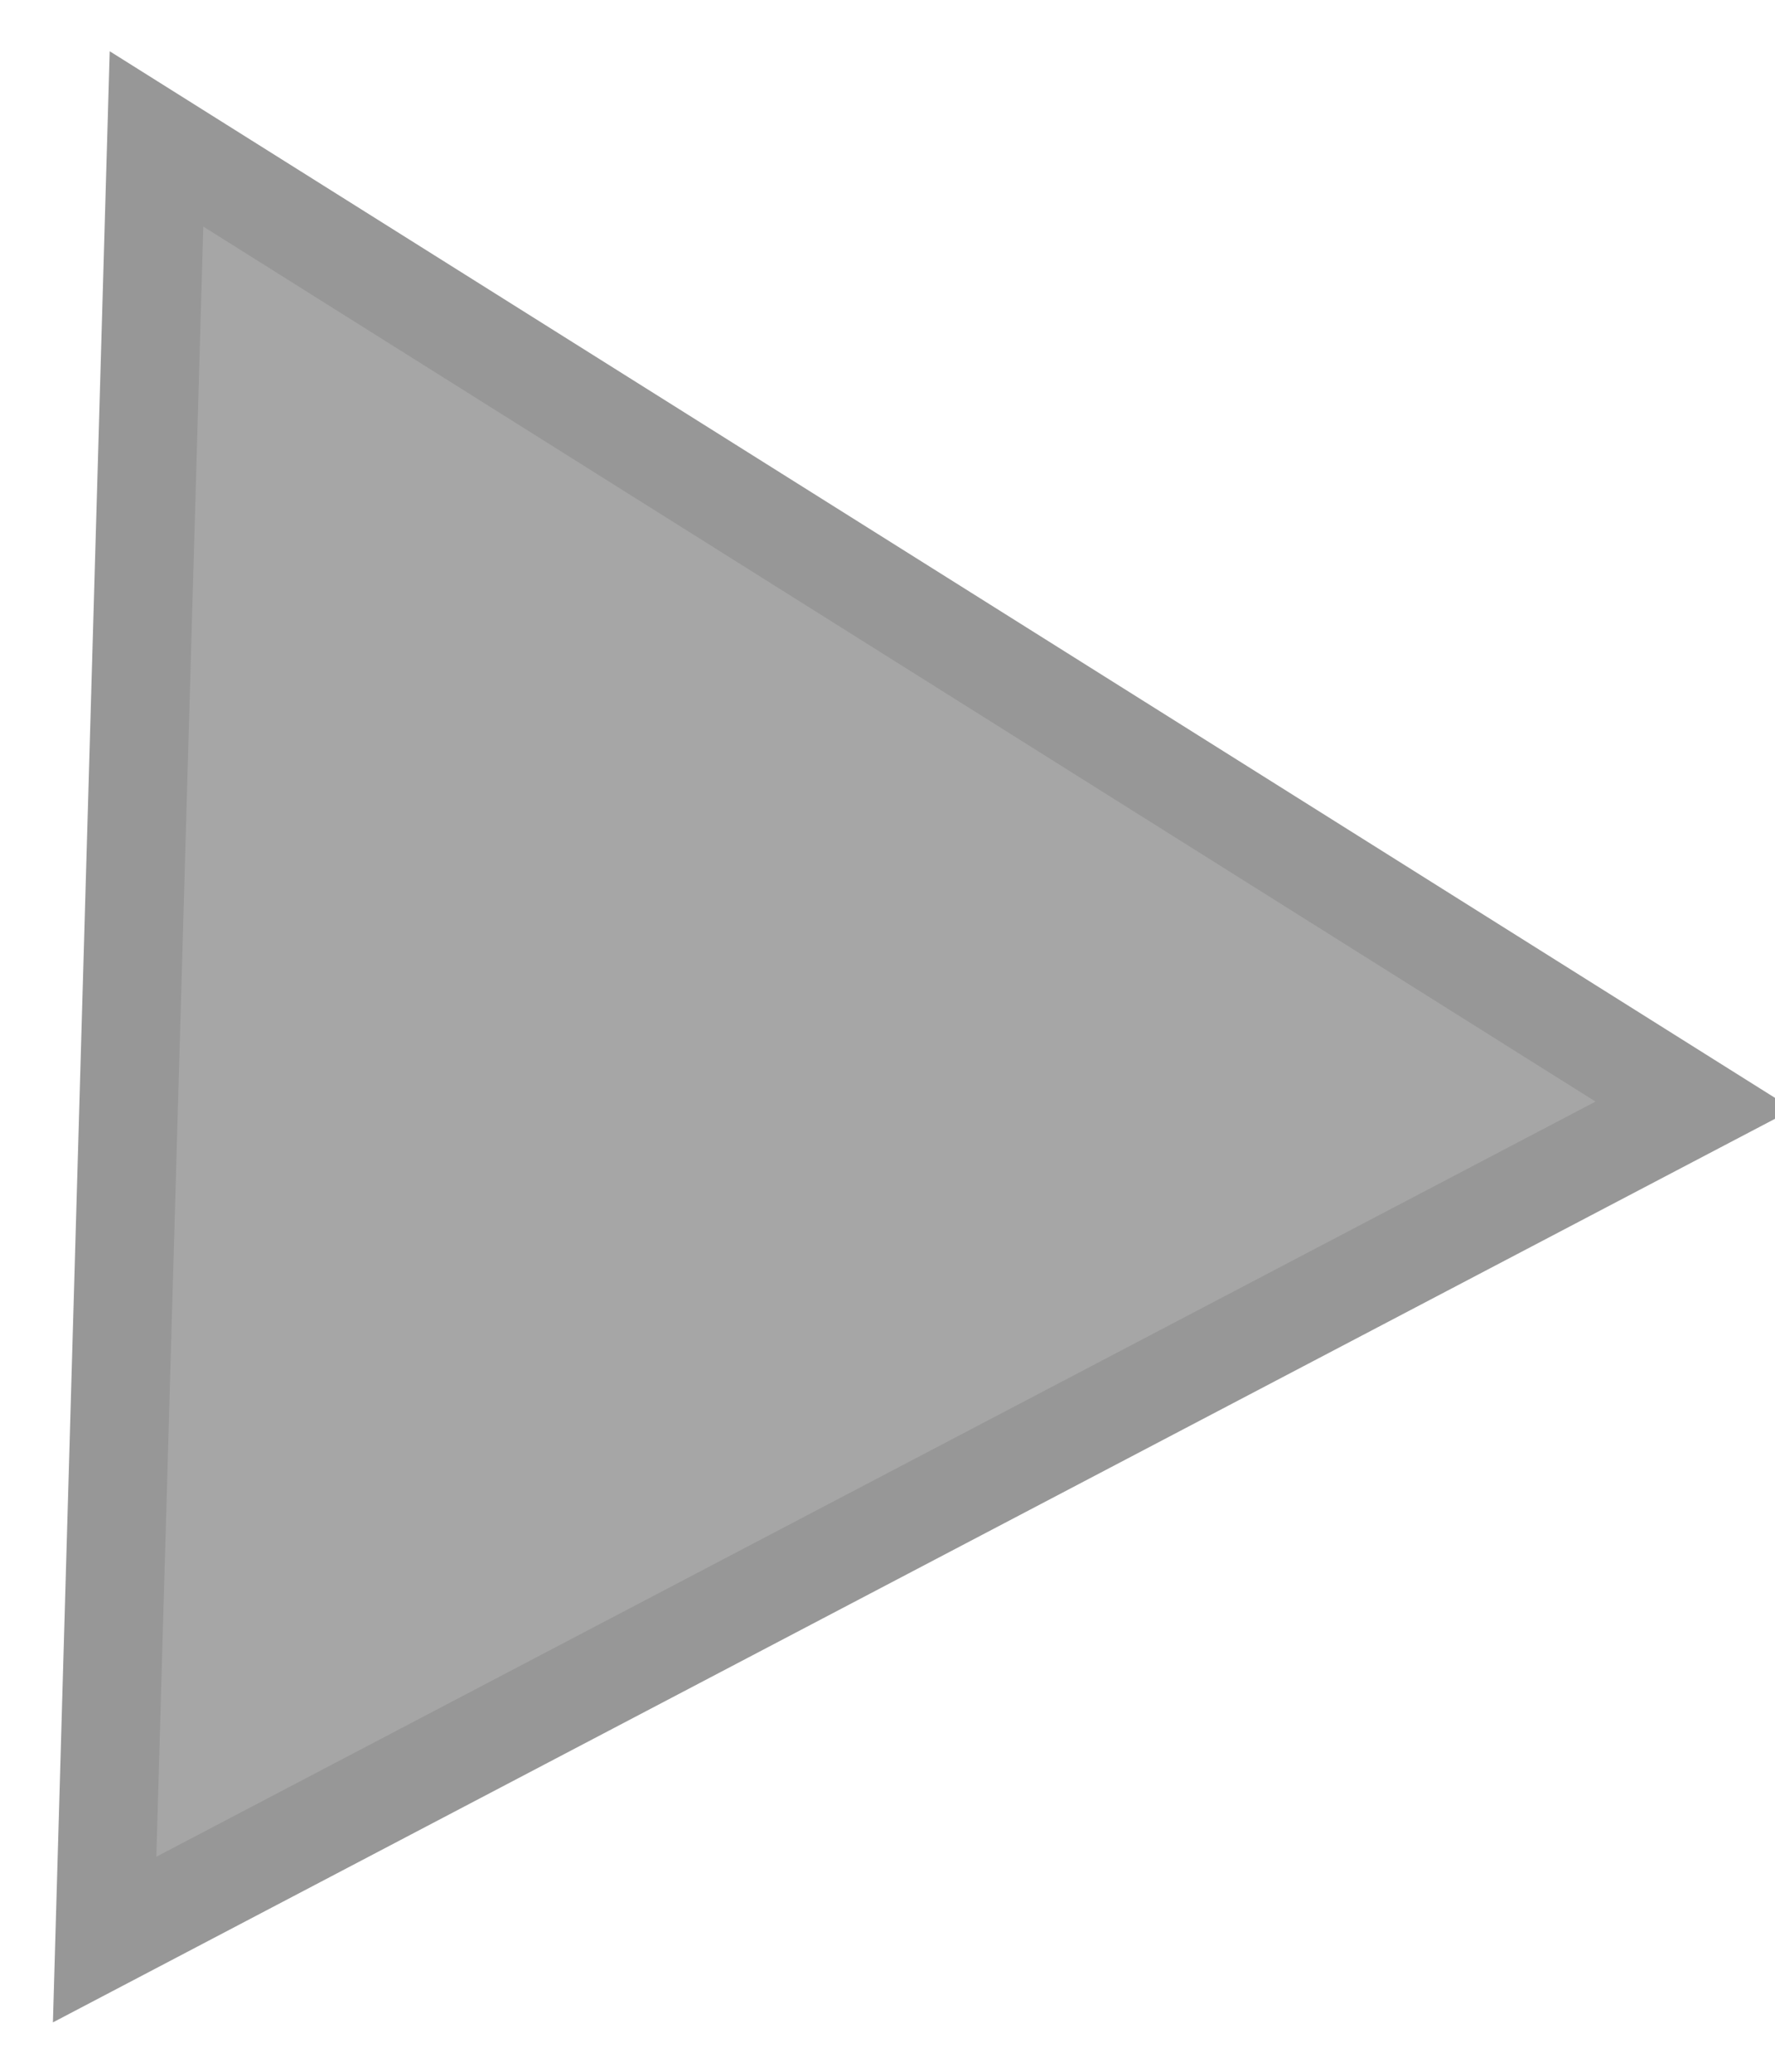 <?xml version="1.0" encoding="UTF-8" standalone="no"?>
<svg width="18px" height="21px" viewBox="0 0 18 21" version="1.1" xmlns="http://www.w3.org/2000/svg" xmlns:xlink="http://www.w3.org/1999/xlink" xmlns:sketch="http://www.bohemiancoding.com/sketch/ns">
    <!-- Generator: Sketch 3.3.3 (12081) - http://www.bohemiancoding.com/sketch -->
    <title>Triangle 1</title>
    <desc>Created with Sketch.</desc>
    <defs></defs>
    <g id="Page-1" stroke="none" stroke-width="1" fill="none" fill-rule="evenodd" sketch:type="MSPage">
        <g id="Homepage" sketch:type="MSArtboardGroup" transform="translate(-626, -427)" stroke="#979797" fill-opacity="0.35" fill="#000000">
            <g id="cta-header" sketch:type="MSLayerGroup" transform="translate(497, 301)">
                <g id="play-video-copy-5" transform="translate(108, 109.155)" sketch:type="MSShapeGroup">
                    <path d="M38.182,28.05 L22.061,36.505 L22.587,18.253 L38.182,28.05 L38.182,28.05 Z" id="Triangle-1"></path>
                </g>
            </g>
        </g>
    </g>
</svg>